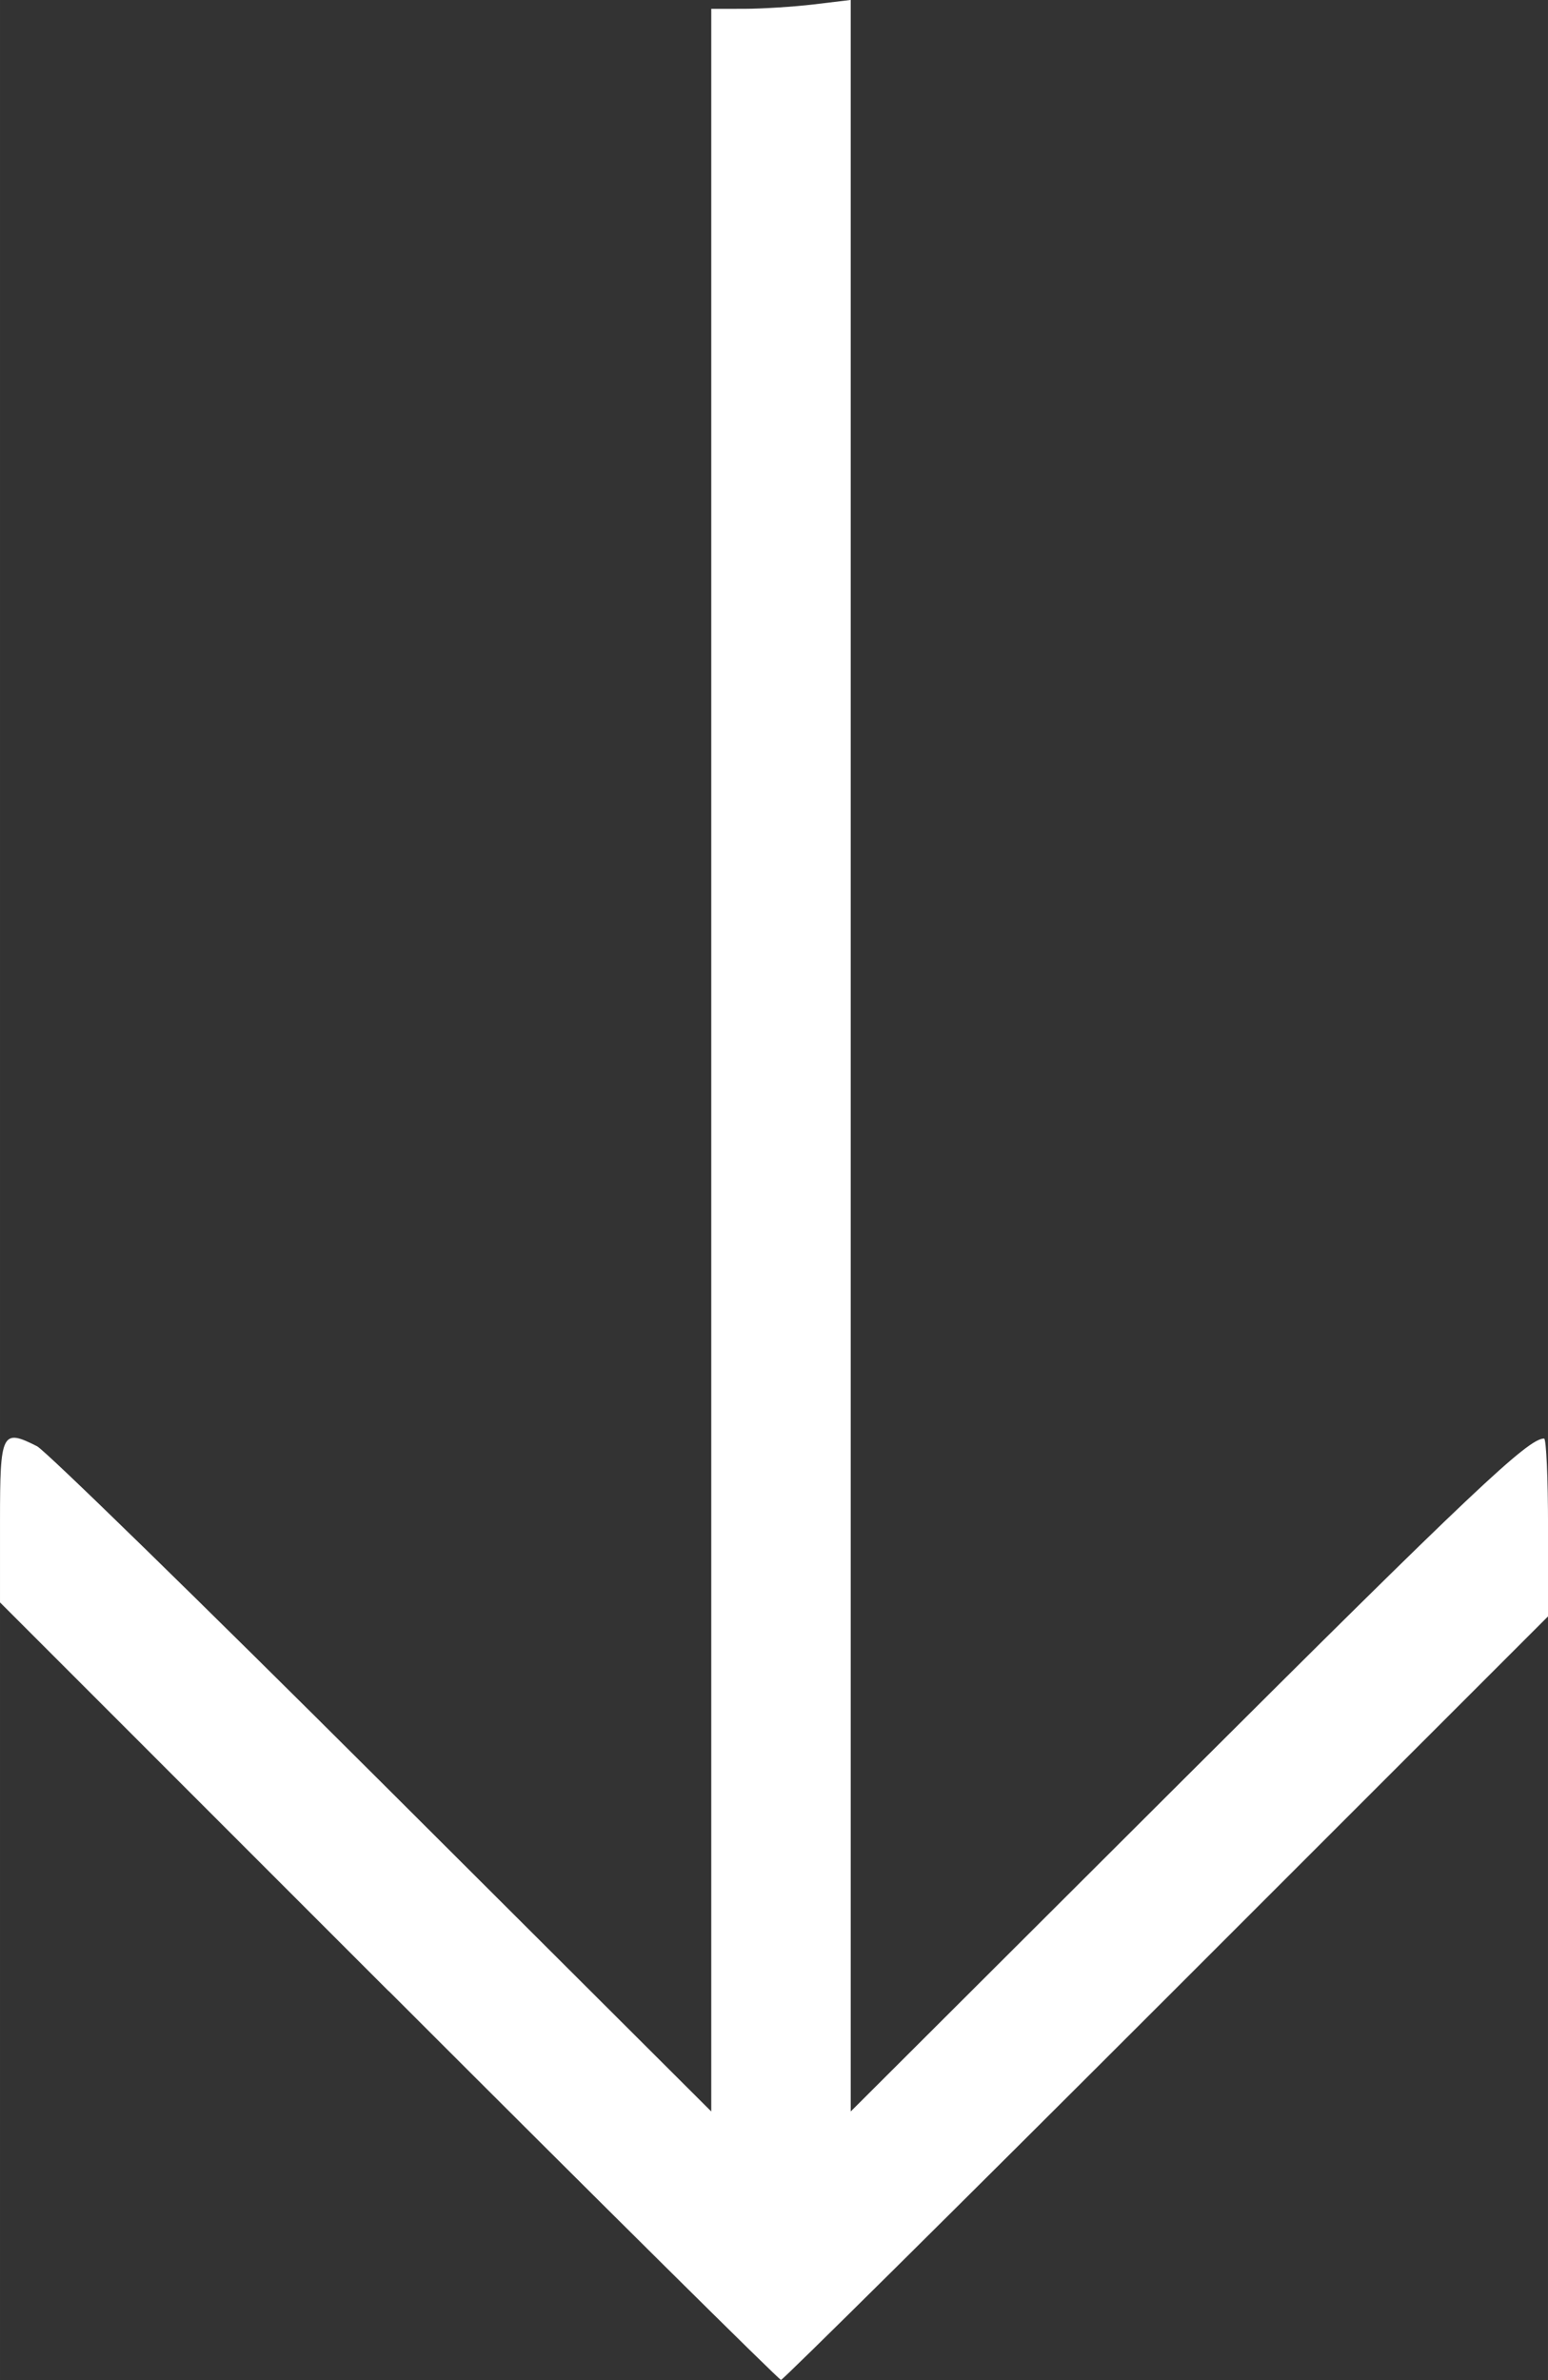 <?xml version="1.0" encoding="UTF-8" standalone="no"?>
<svg
   xmlns:dc="http://purl.org/dc/elements/1.1/"
   xmlns:cc="http://creativecommons.org/ns#"
   xmlns:rdf="http://www.w3.org/1999/02/22-rdf-syntax-ns#"
   xmlns:svg="http://www.w3.org/2000/svg"
   xmlns="http://www.w3.org/2000/svg"
   version="1.1"
   id="svg2"
   viewBox="0 0 32 49.193"
   height="13.883mm"
   width="9.031mm">
  <rect x="0" y="0" width="32" height="49.193" fill="#333333" stroke="none"/>
  <defs
     id="defs4" />
  <g
     transform="translate(-319.714,-476.207)"
     id="layer1">
    <path
       id="path4147"
       d="m 327.75,517.363 -8.036,-8.037 0,-1.693 c 0,-1.823 0.039,-1.902 0.766,-1.534 0.173,0.088 3.38,3.217 7.126,6.954 l 6.811,6.795 0,-21.729 0,-21.729 0.685,-0.001 c 0.377,-7e-4 1.025,-0.042 1.441,-0.092 l 0.757,-0.091 0,21.821 0,21.821 6.811,-6.795 c 6.023,-6.009 7.191,-7.114 7.522,-7.114 0.045,0 0.082,0.827 0.082,1.838 l 0,1.838 -7.892,7.891 c -4.341,4.34 -7.925,7.891 -7.964,7.891 -0.04,0 -3.688,-3.616 -8.108,-8.037 z"
       style="fill:#ffffff" />
  </g>
</svg>
